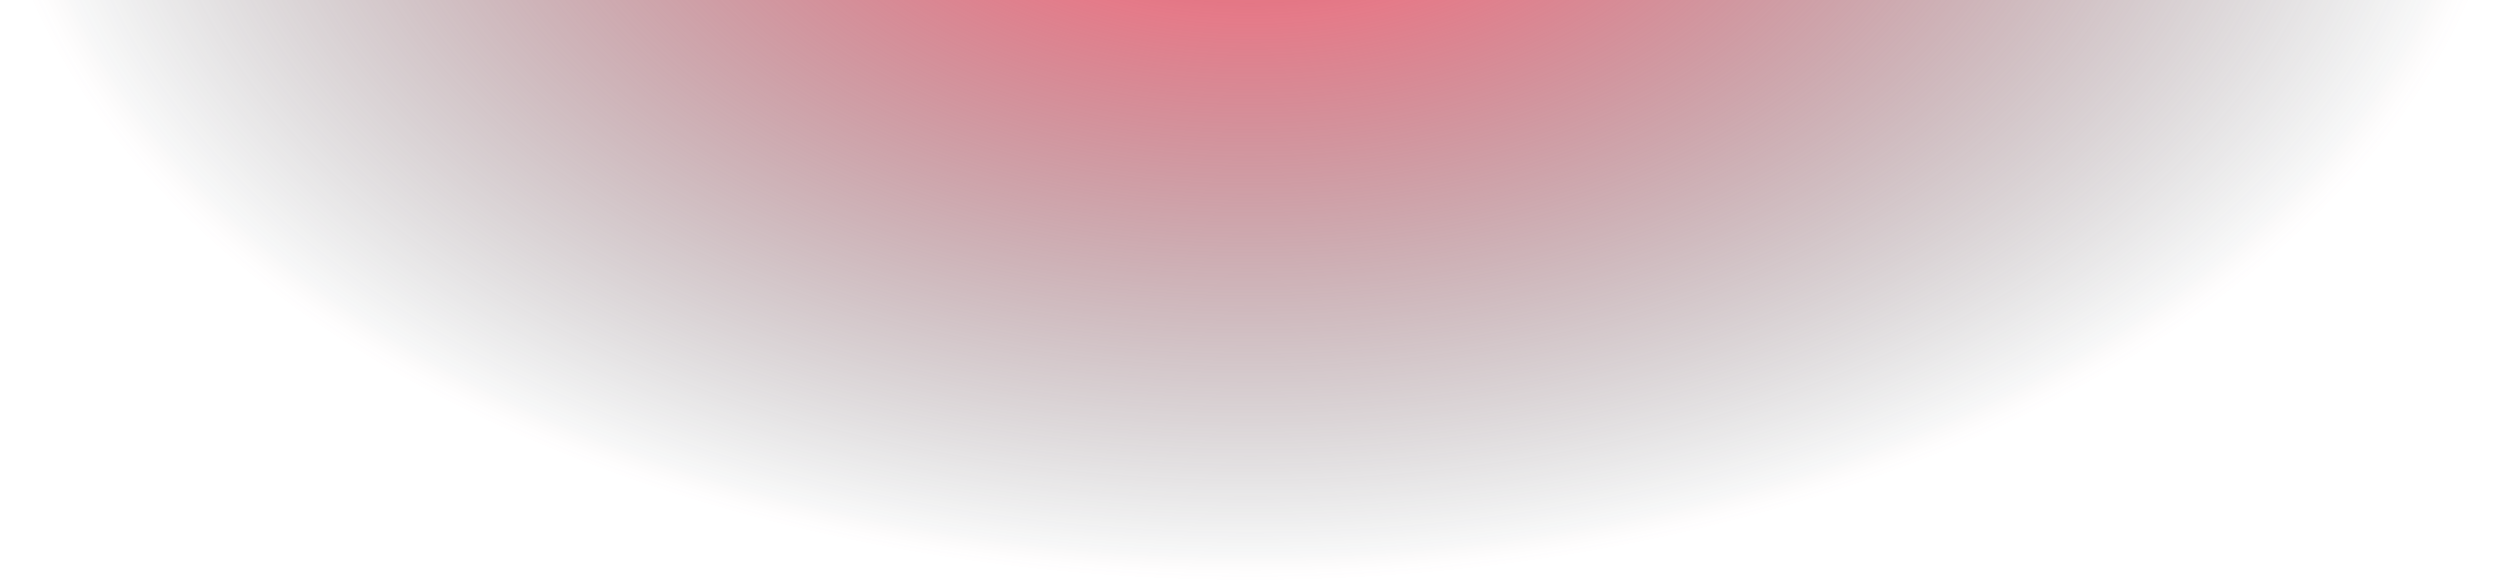 <?xml version="1.0" encoding="utf-8"?>
<svg version="1.1" id="Layer_1" xmlns="http://www.w3.org/2000/svg" xmlns:xlink="http://www.w3.org/1999/xlink" x="0px" y="0px" viewBox="0 0 1500 350" style="enable-background:new 0 0 1500 350;" xml:space="preserve">
  <style type="text/css">
    .mask{filter:url(#mask);}
    .mask-rect{fill:#FFFFFF;}
  </style>
  <defs>
    <filter id="mask" filterUnits="userSpaceOnUse" x="-8.01" y="-594.52" width="1516.43" height="943.12">
      <feColorMatrix  type="matrix" values="1 0 0 0 0  0 1 0 0 0  0 0 1 0 0  0 0 0 1 0"/>
    </filter>
  </defs>
  <mask maskUnits="userSpaceOnUse" x="-8.01" y="-594.52" width="1516.43" height="943.12" id="SVGID_1_">
    <g class="mask">
      <rect x="-0.05" y="-0.12" transform="matrix(-1 -1.224647e-16 1.224647e-16 -1 1499.907 349.753)" class="mask-rect" width="1500" height="350"/>
      <circle cx="750.2" cy="-2263.03" r="2377.79"/>
    </g>
  </mask>
  <radialGradient id="SVGID_00000078012850819453045890000000169690760040134315_" cx="621.723" cy="3373.011" r="952.5" gradientTransform="matrix(-0.796 0 0 -0.495 1245.11 1546.935)" gradientUnits="userSpaceOnUse">
    <stop  offset="1.698369e-05" style="stop-color:#DA465A"/>
    <stop  offset="0.285" style="stop-color:#DA465A;stop-opacity:0.715"/>
    <!-- <stop  offset="0.1153" style="stop-color:#DA465A;stop-opacity:0.8847"/>
    <stop  offset="0.4892" style="stop-color:#DA465A;stop-opacity:0.5108"/>
    <stop  offset="0.7192" style="stop-color:#2A4C65;stop-opacity:0.2808"/>  -->
    <stop  offset="0.968" style="stop-color:#1F262C;stop-opacity:0.032"/>
    <stop  offset="1" style="stop-color:#DA465A;stop-opacity:0"/>
  </radialGradient>
  <ellipse style="mask:url(#SVGID_1_);fill-rule:evenodd;clip-rule:evenodd;fill:url(#SVGID_00000078012850819453045890000000169690760040134315_);" cx="750.2" cy="-122.96" rx="758.21" ry="471.56"/>
  </svg>
